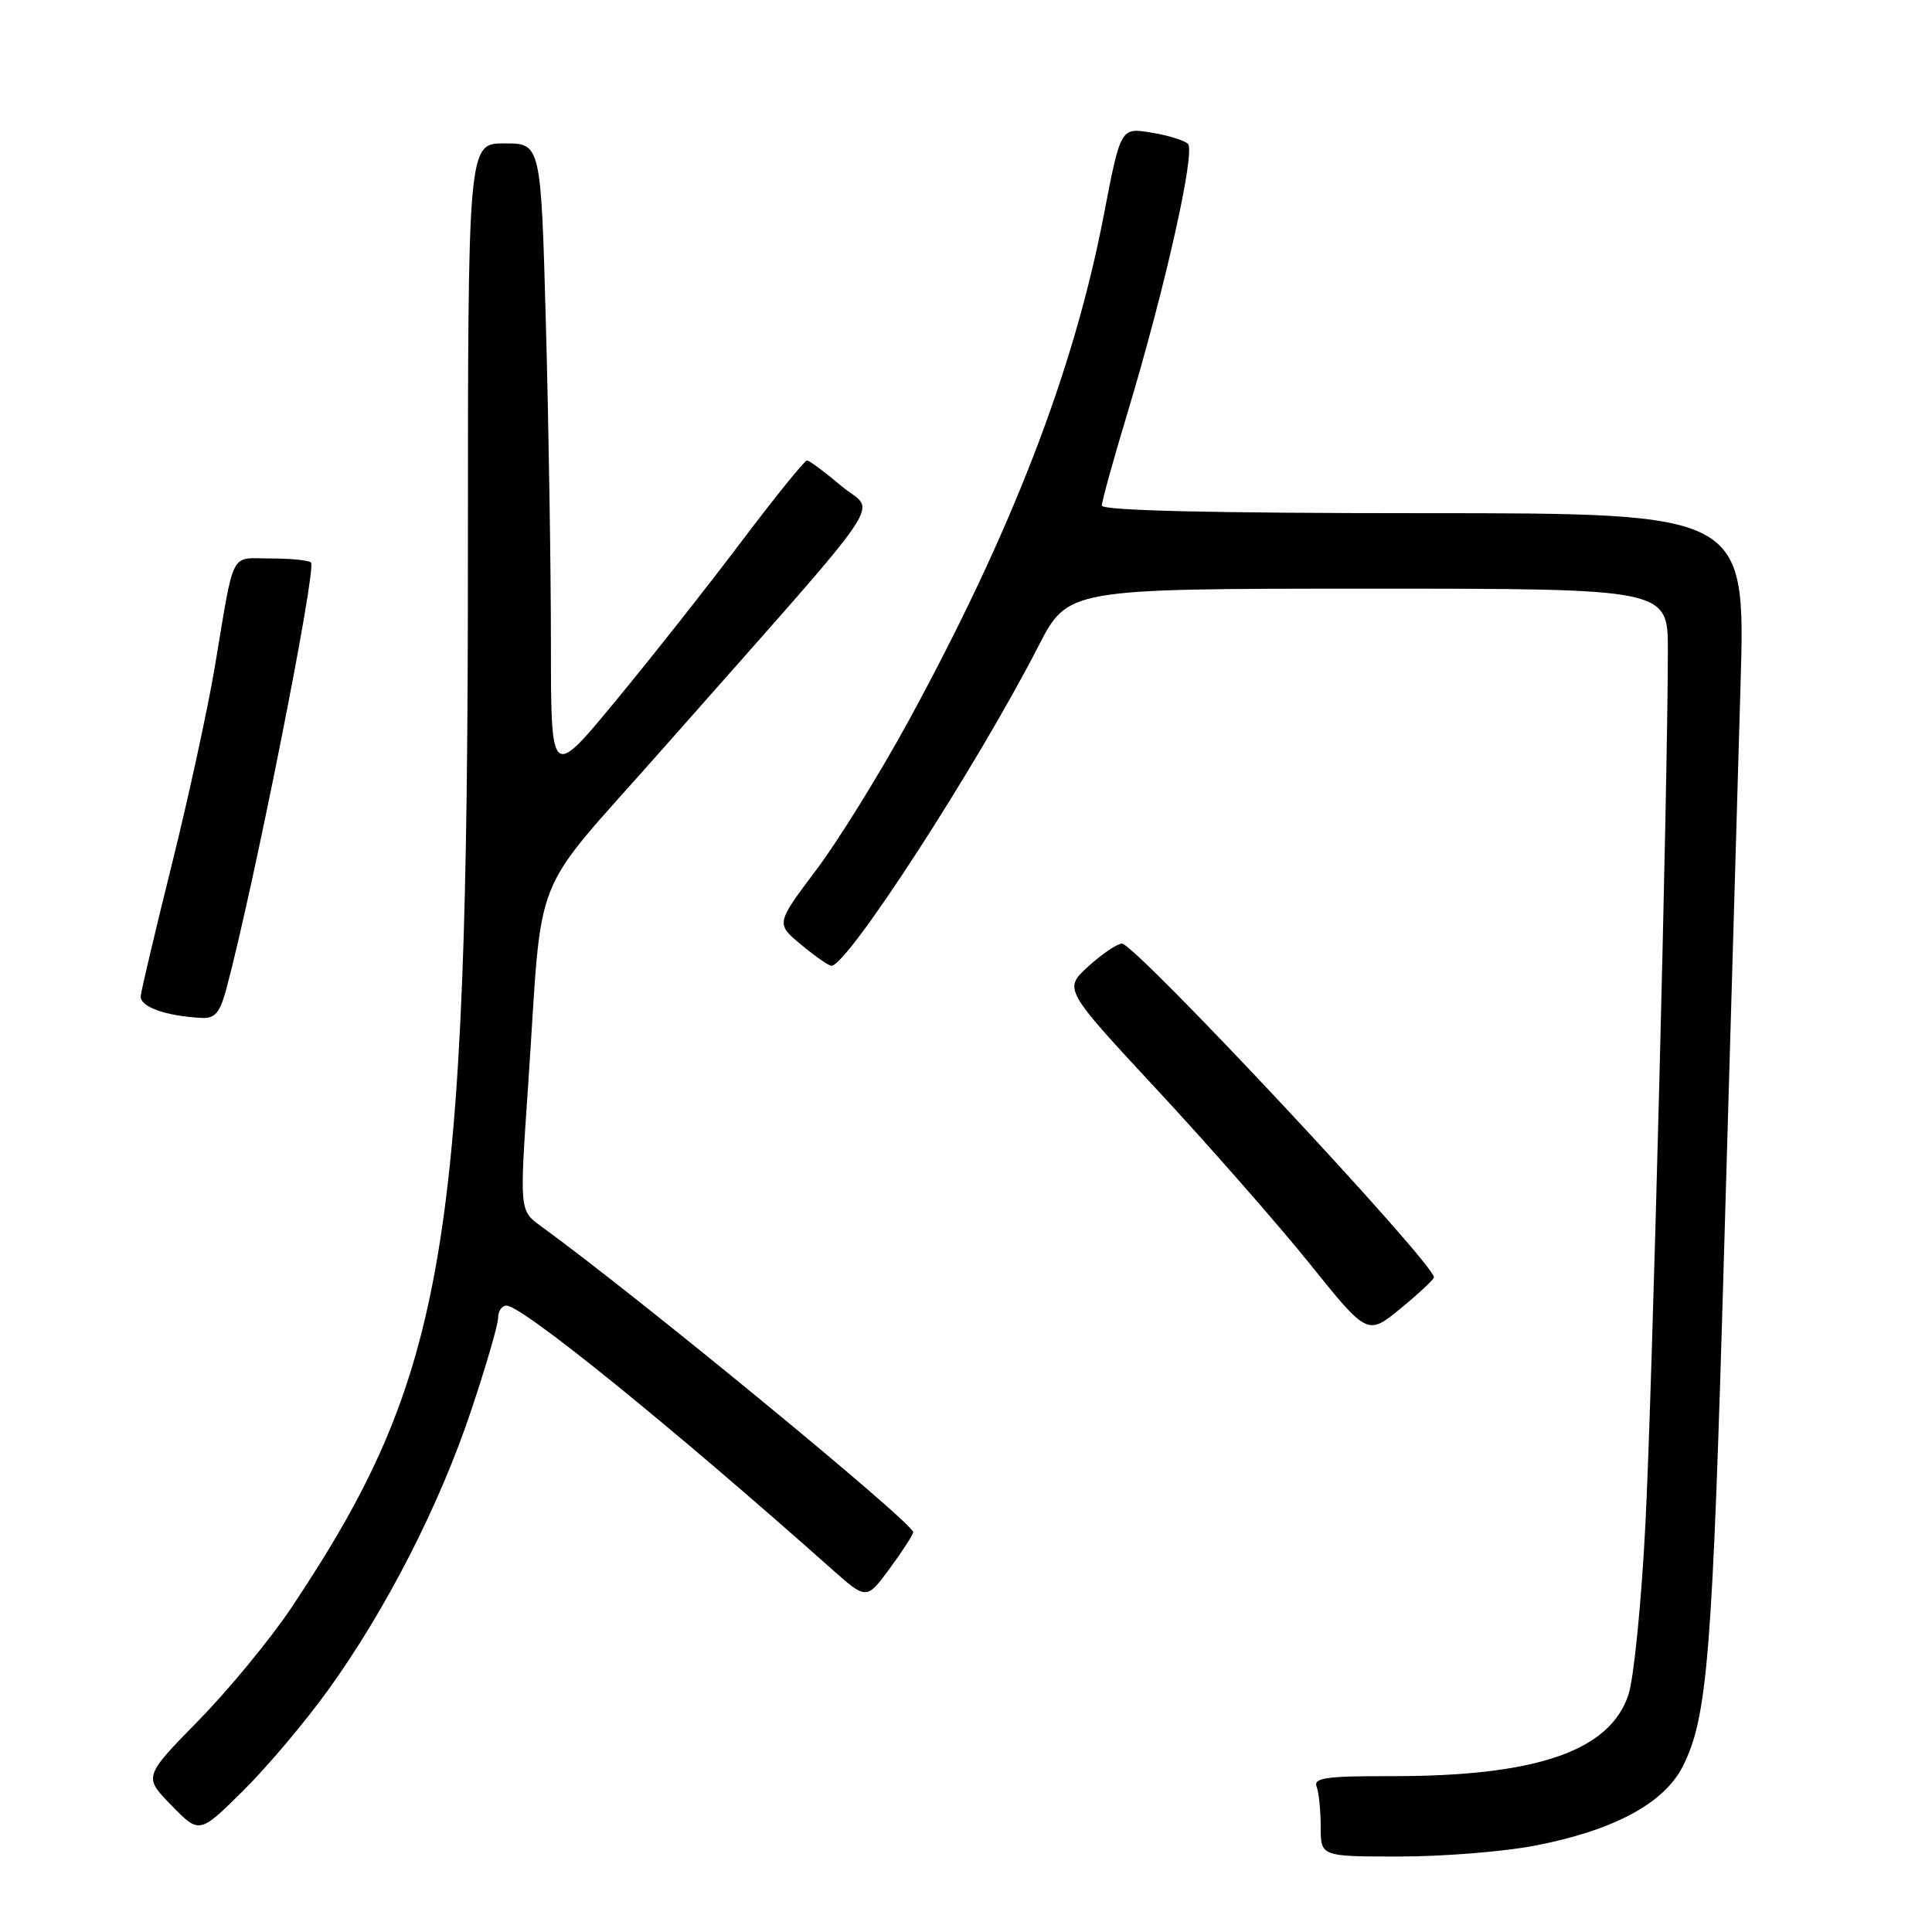 <?xml version="1.0" encoding="UTF-8" standalone="no"?>
<!DOCTYPE svg PUBLIC "-//W3C//DTD SVG 1.1//EN" "http://www.w3.org/Graphics/SVG/1.1/DTD/svg11.dtd" >
<svg xmlns="http://www.w3.org/2000/svg" xmlns:xlink="http://www.w3.org/1999/xlink" version="1.1" viewBox="0 0 256 256">
 <g >
 <path fill="currentColor"
d=" M 203.31 244.57 C 213.72 242.58 220.46 238.99 222.95 234.10 C 226.26 227.62 226.91 219.47 228.46 165.47 C 229.28 136.89 230.26 103.26 230.63 90.75 C 231.30 68.00 231.30 68.00 188.65 68.00 C 160.57 68.00 146.00 67.65 146.00 66.99 C 146.00 66.43 147.52 60.92 149.39 54.74 C 154.39 38.14 158.45 20.04 157.40 19.05 C 156.91 18.59 154.70 17.91 152.49 17.56 C 148.49 16.91 148.49 16.91 146.24 28.59 C 142.28 49.16 134.06 70.45 120.37 95.56 C 116.59 102.49 111.09 111.37 108.15 115.28 C 102.80 122.39 102.80 122.39 106.15 125.17 C 107.99 126.70 109.79 127.96 110.16 127.97 C 112.24 128.06 129.42 101.54 137.58 85.65 C 141.50 78.01 141.50 78.01 181.25 78.00 C 221.00 78.00 221.00 78.00 221.00 86.14 C 221.00 103.77 218.93 184.54 218.02 202.07 C 217.50 212.29 216.49 222.40 215.78 224.54 C 213.31 232.05 203.54 235.39 184.21 235.35 C 175.72 235.33 174.01 235.58 174.46 236.75 C 174.76 237.53 175.00 239.93 175.00 242.08 C 175.00 246.00 175.00 246.00 185.41 246.00 C 191.14 246.00 199.19 245.36 203.31 244.57 Z  M 43.50 223.91 C 51.17 213.27 58.25 199.43 62.44 186.87 C 64.40 181.03 66.00 175.52 66.00 174.62 C 66.00 173.73 66.50 173.00 67.11 173.00 C 69.19 173.00 88.96 189.01 110.16 207.87 C 114.82 212.01 114.82 212.01 117.91 207.81 C 119.61 205.50 121.00 203.34 121.00 203.02 C 121.00 201.79 84.50 171.78 71.66 162.46 C 68.84 160.41 68.84 160.41 69.97 143.96 C 72.00 114.25 69.88 119.56 87.82 99.22 C 118.89 64.02 116.02 68.24 111.48 64.39 C 109.29 62.54 107.24 61.02 106.93 61.01 C 106.62 61.01 102.71 65.84 98.25 71.75 C 93.80 77.66 86.29 87.17 81.57 92.88 C 73.00 103.27 73.00 103.27 73.00 85.29 C 73.00 75.41 72.70 56.45 72.34 43.16 C 71.68 19.00 71.68 19.00 66.84 19.00 C 62.00 19.00 62.00 19.00 62.00 73.84 C 62.00 165.41 59.18 182.19 38.63 213.00 C 35.88 217.12 30.34 223.86 26.32 227.96 C 19.01 235.43 19.01 235.43 22.72 239.22 C 26.42 243.02 26.42 243.02 32.20 237.30 C 35.38 234.16 40.46 228.13 43.50 223.91 Z  M 190.00 169.25 C 190.00 167.36 150.38 124.99 148.66 125.03 C 148.02 125.05 146.02 126.41 144.21 128.05 C 140.92 131.05 140.92 131.05 153.41 144.50 C 160.28 151.90 169.34 162.23 173.55 167.46 C 181.20 176.97 181.20 176.97 185.60 173.37 C 188.02 171.38 190.00 169.53 190.00 169.25 Z  M 29.97 131.11 C 33.57 117.75 41.99 75.33 41.21 74.54 C 40.91 74.24 38.50 74.00 35.85 74.00 C 30.37 74.00 31.12 72.53 28.44 88.50 C 27.51 94.00 24.97 105.70 22.78 114.50 C 20.59 123.30 18.73 131.16 18.65 131.97 C 18.50 133.39 21.91 134.63 26.71 134.88 C 28.47 134.98 29.14 134.21 29.97 131.11 Z "/>
</g>
</svg>